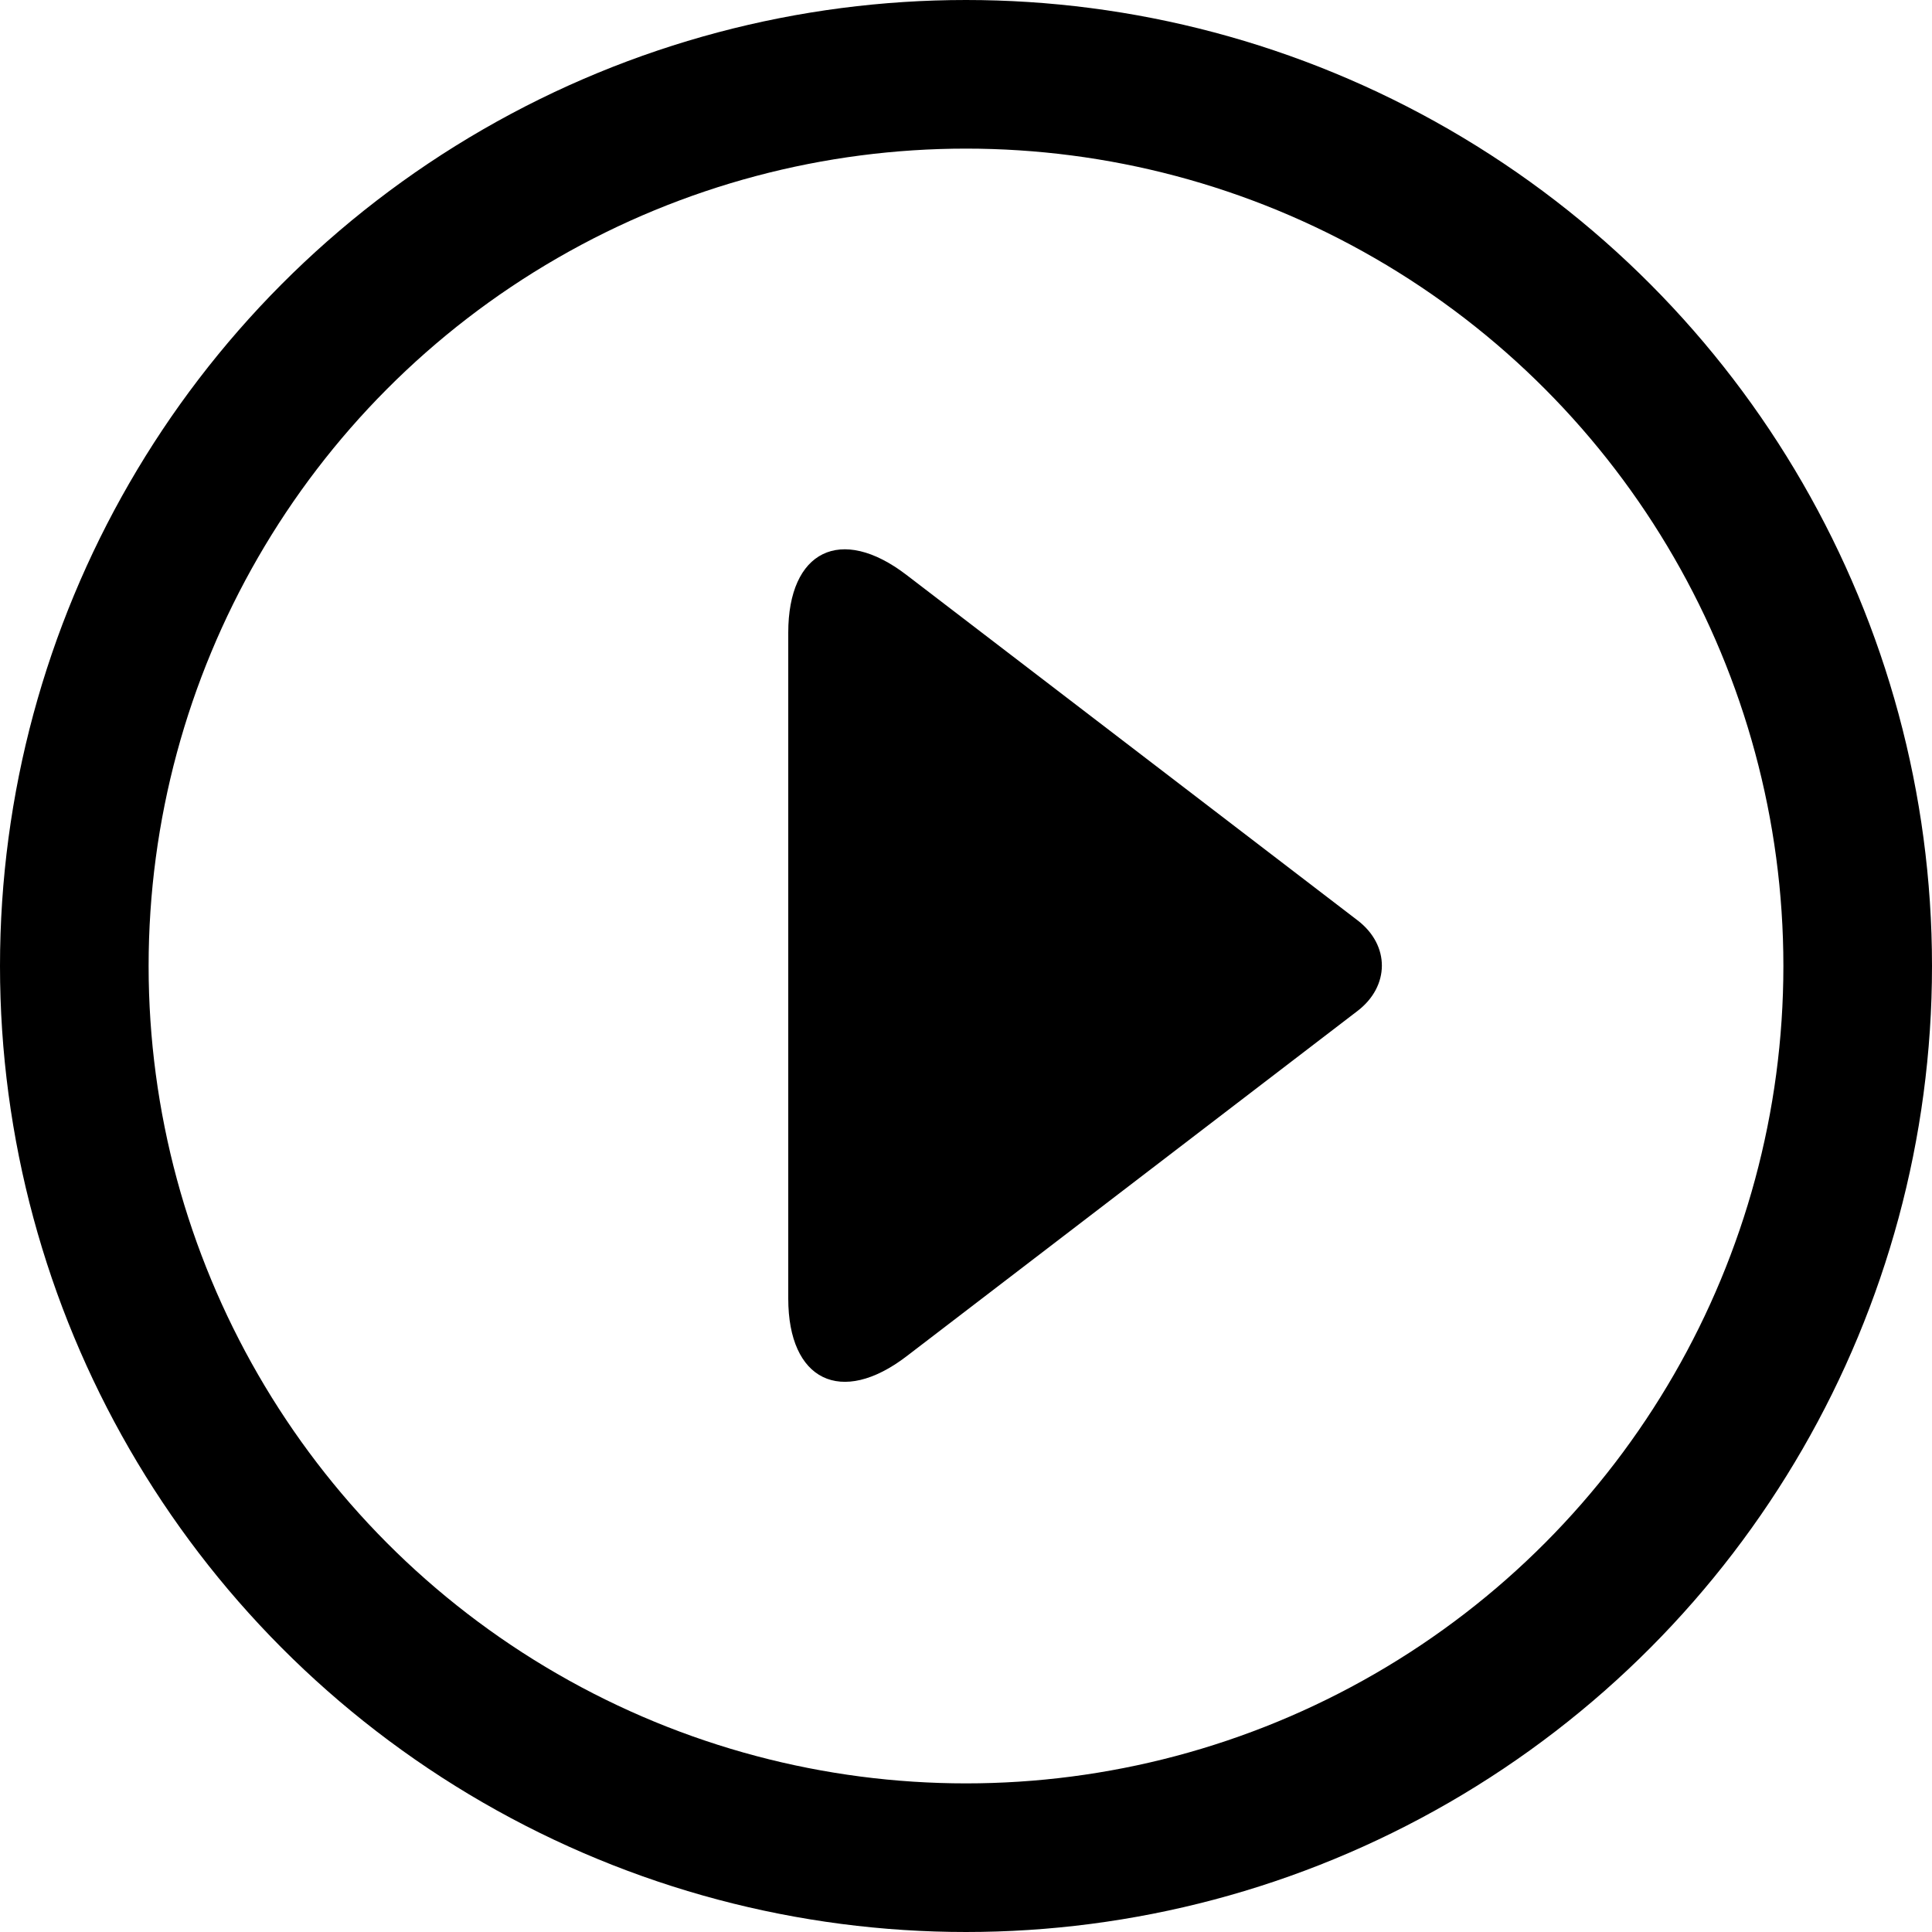 <?xml version="1.0" encoding="UTF-8"?>
<svg width="26px" height="26px" viewBox="0 0 26 26" version="1.1" xmlns="http://www.w3.org/2000/svg" xmlns:xlink="http://www.w3.org/1999/xlink">
    <!-- Generator: Sketch 42 (36781) - http://www.bohemiancoding.com/sketch -->
    <title>small-play</title>
    <desc>Created with Sketch.</desc>
    <defs></defs>
    <g id="Page-1" stroke="none" stroke-width="1" fill="none" fill-rule="evenodd">
        <g id="Desktop-HD" transform="translate(-1162, -114)">
            <g id="small-play" transform="translate(1163, 115)">
                <path d="M8.343,9.591 C7.671,8.712 8.016,8 9.121,8 L18.082,8 C19.184,8 19.536,8.707 18.859,9.591 L14.21,15.662 C13.874,16.101 13.323,16.094 12.992,15.662 L8.343,9.591 Z" id="arrow" fill="#000000" transform="translate(13.602, 11.994) rotate(-90) translate(-13.602, -11.994) "></path>
                <circle id="Oval-2" stroke="#000000" stroke-width="2" cx="12" cy="12" r="12"></circle>
            </g>
        </g>
    </g>
</svg>
